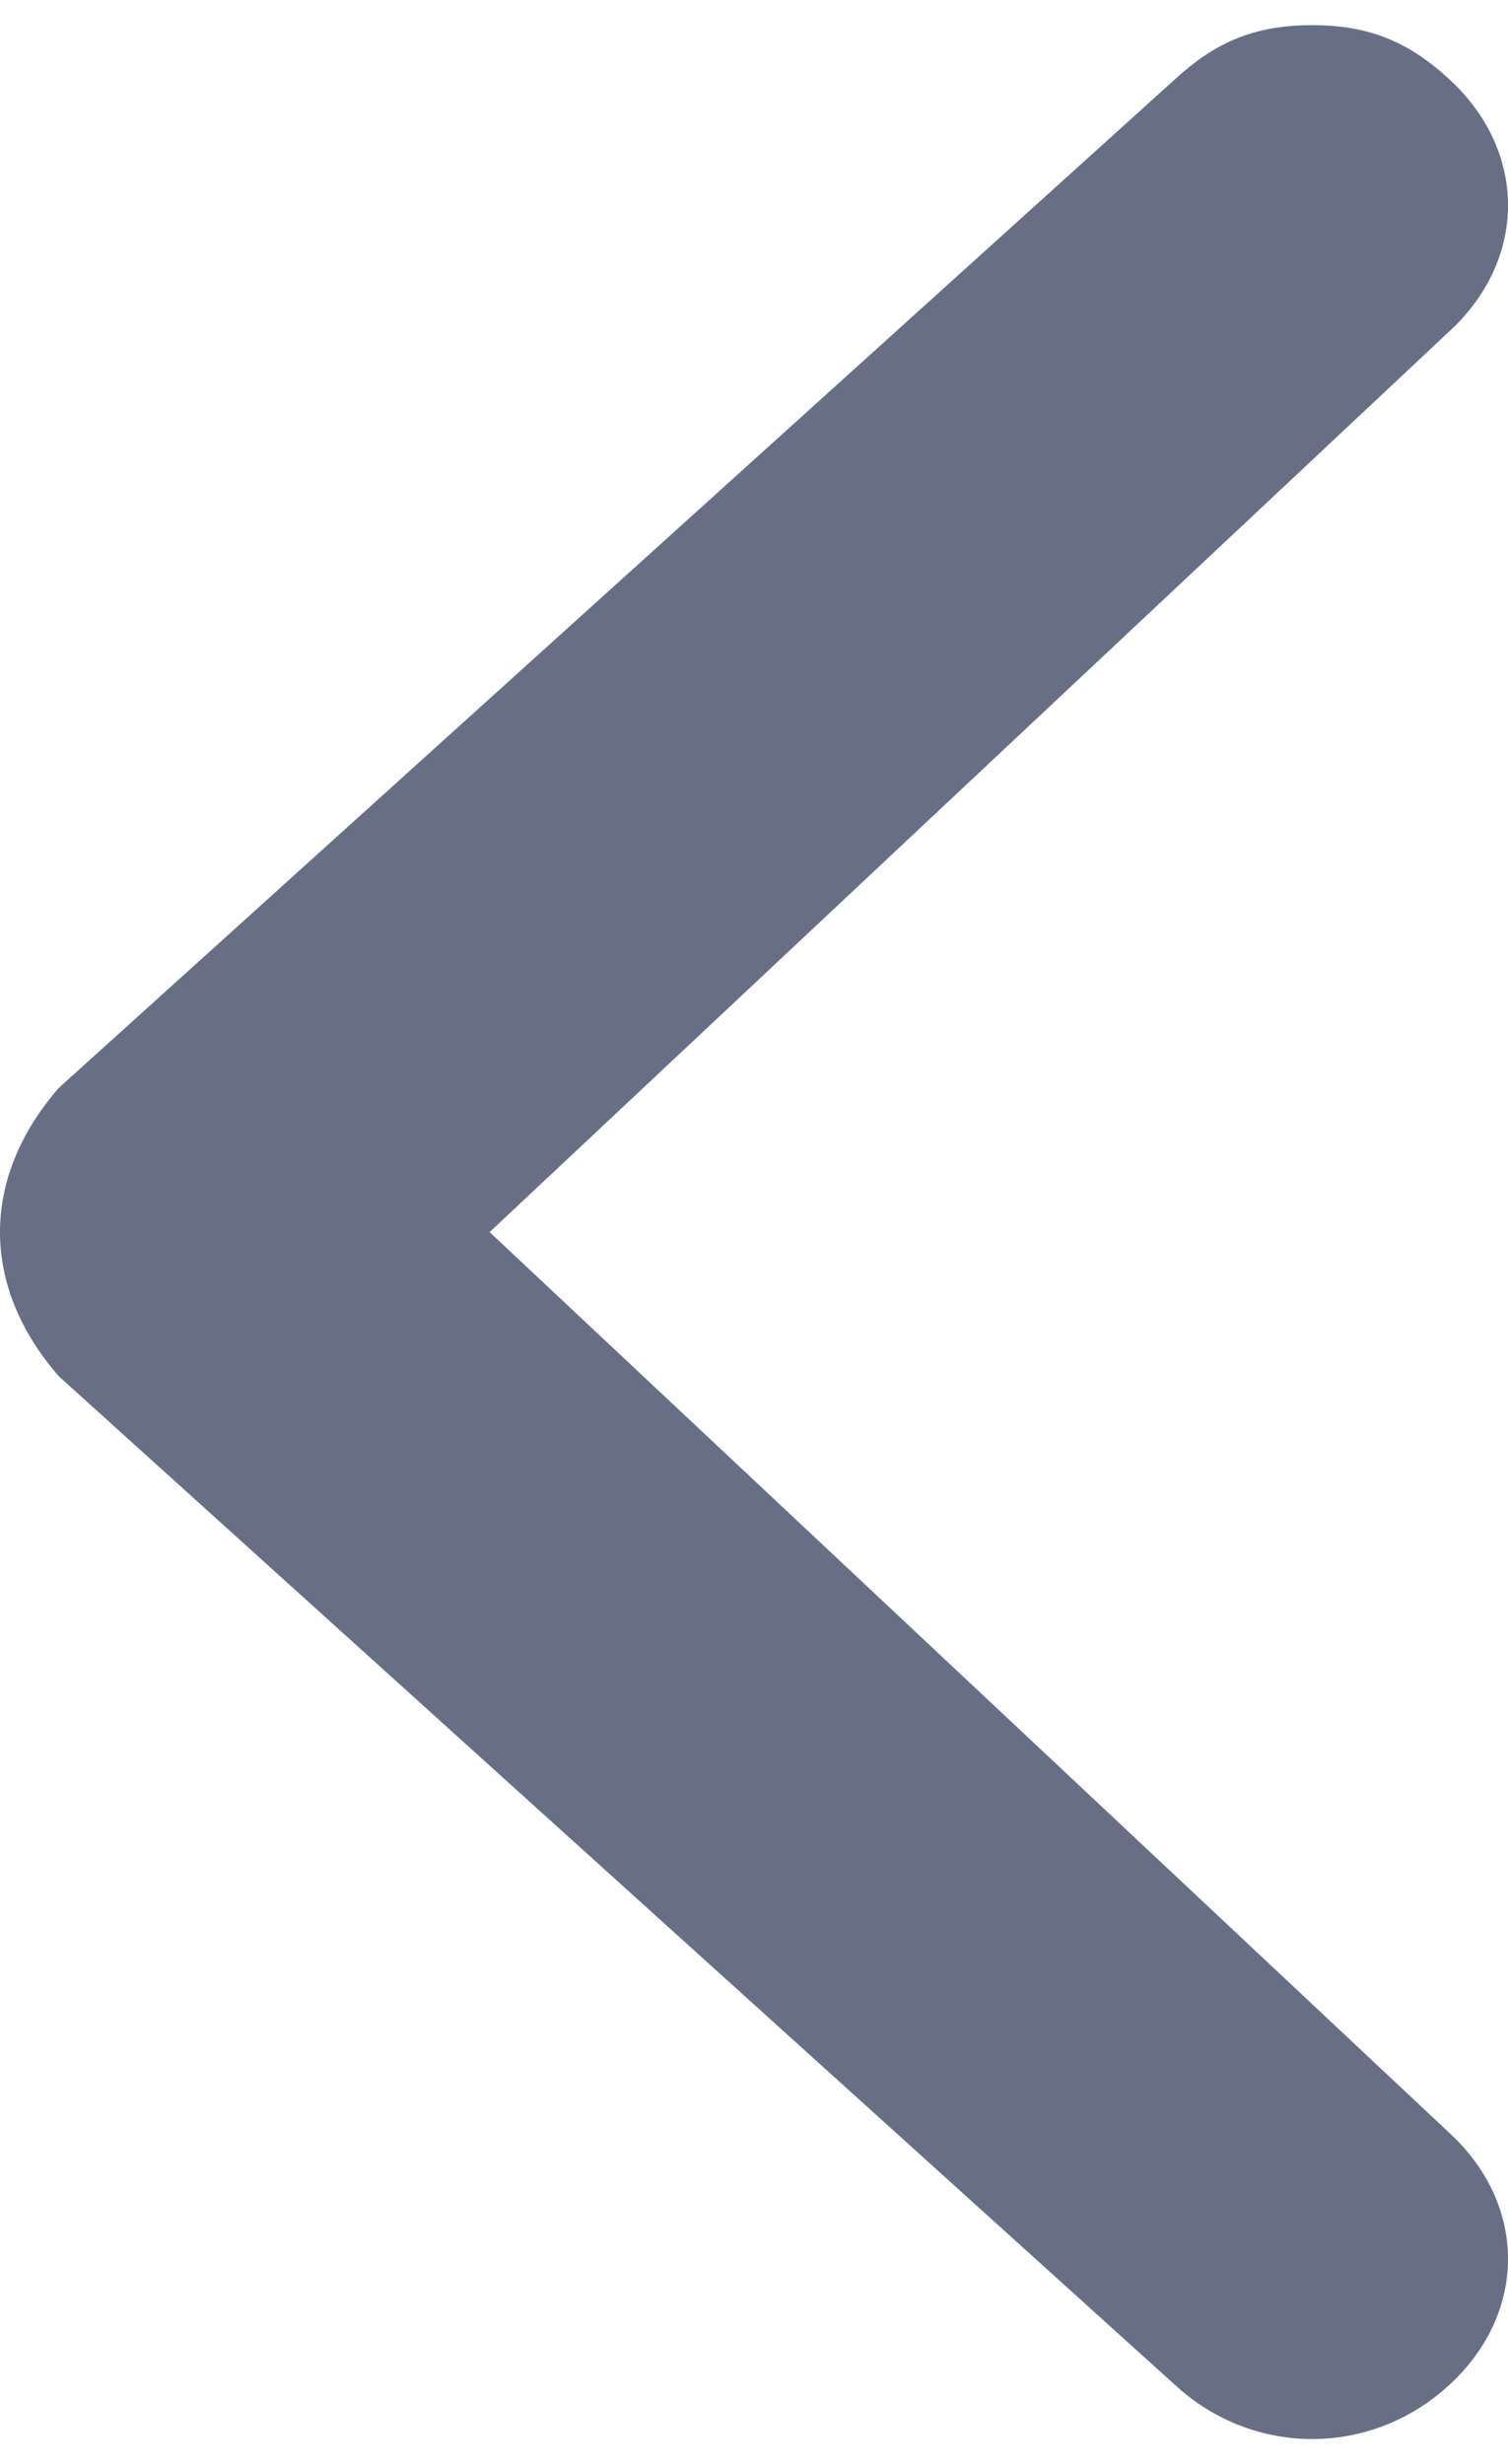 <svg width="30" height="49" viewBox="0 0 30 49" fill="none" xmlns="http://www.w3.org/2000/svg">
<path d="M1.169 27.366L23.377 47.425C24.935 48.858 27.273 48.858 28.831 47.425C30.39 45.992 30.39 43.843 28.831 42.41L9.74 24.5L28.831 6.59C30.39 5.157 30.39 3.007 28.831 1.575C28.052 0.858 27.273 0.5 26.104 0.5C24.935 0.5 24.156 0.858 23.377 1.575L1.169 21.634C-0.39 23.425 -0.39 25.575 1.169 27.366C1.169 27.008 1.169 27.008 1.169 27.366Z" fill="#666F86"/>
</svg>
